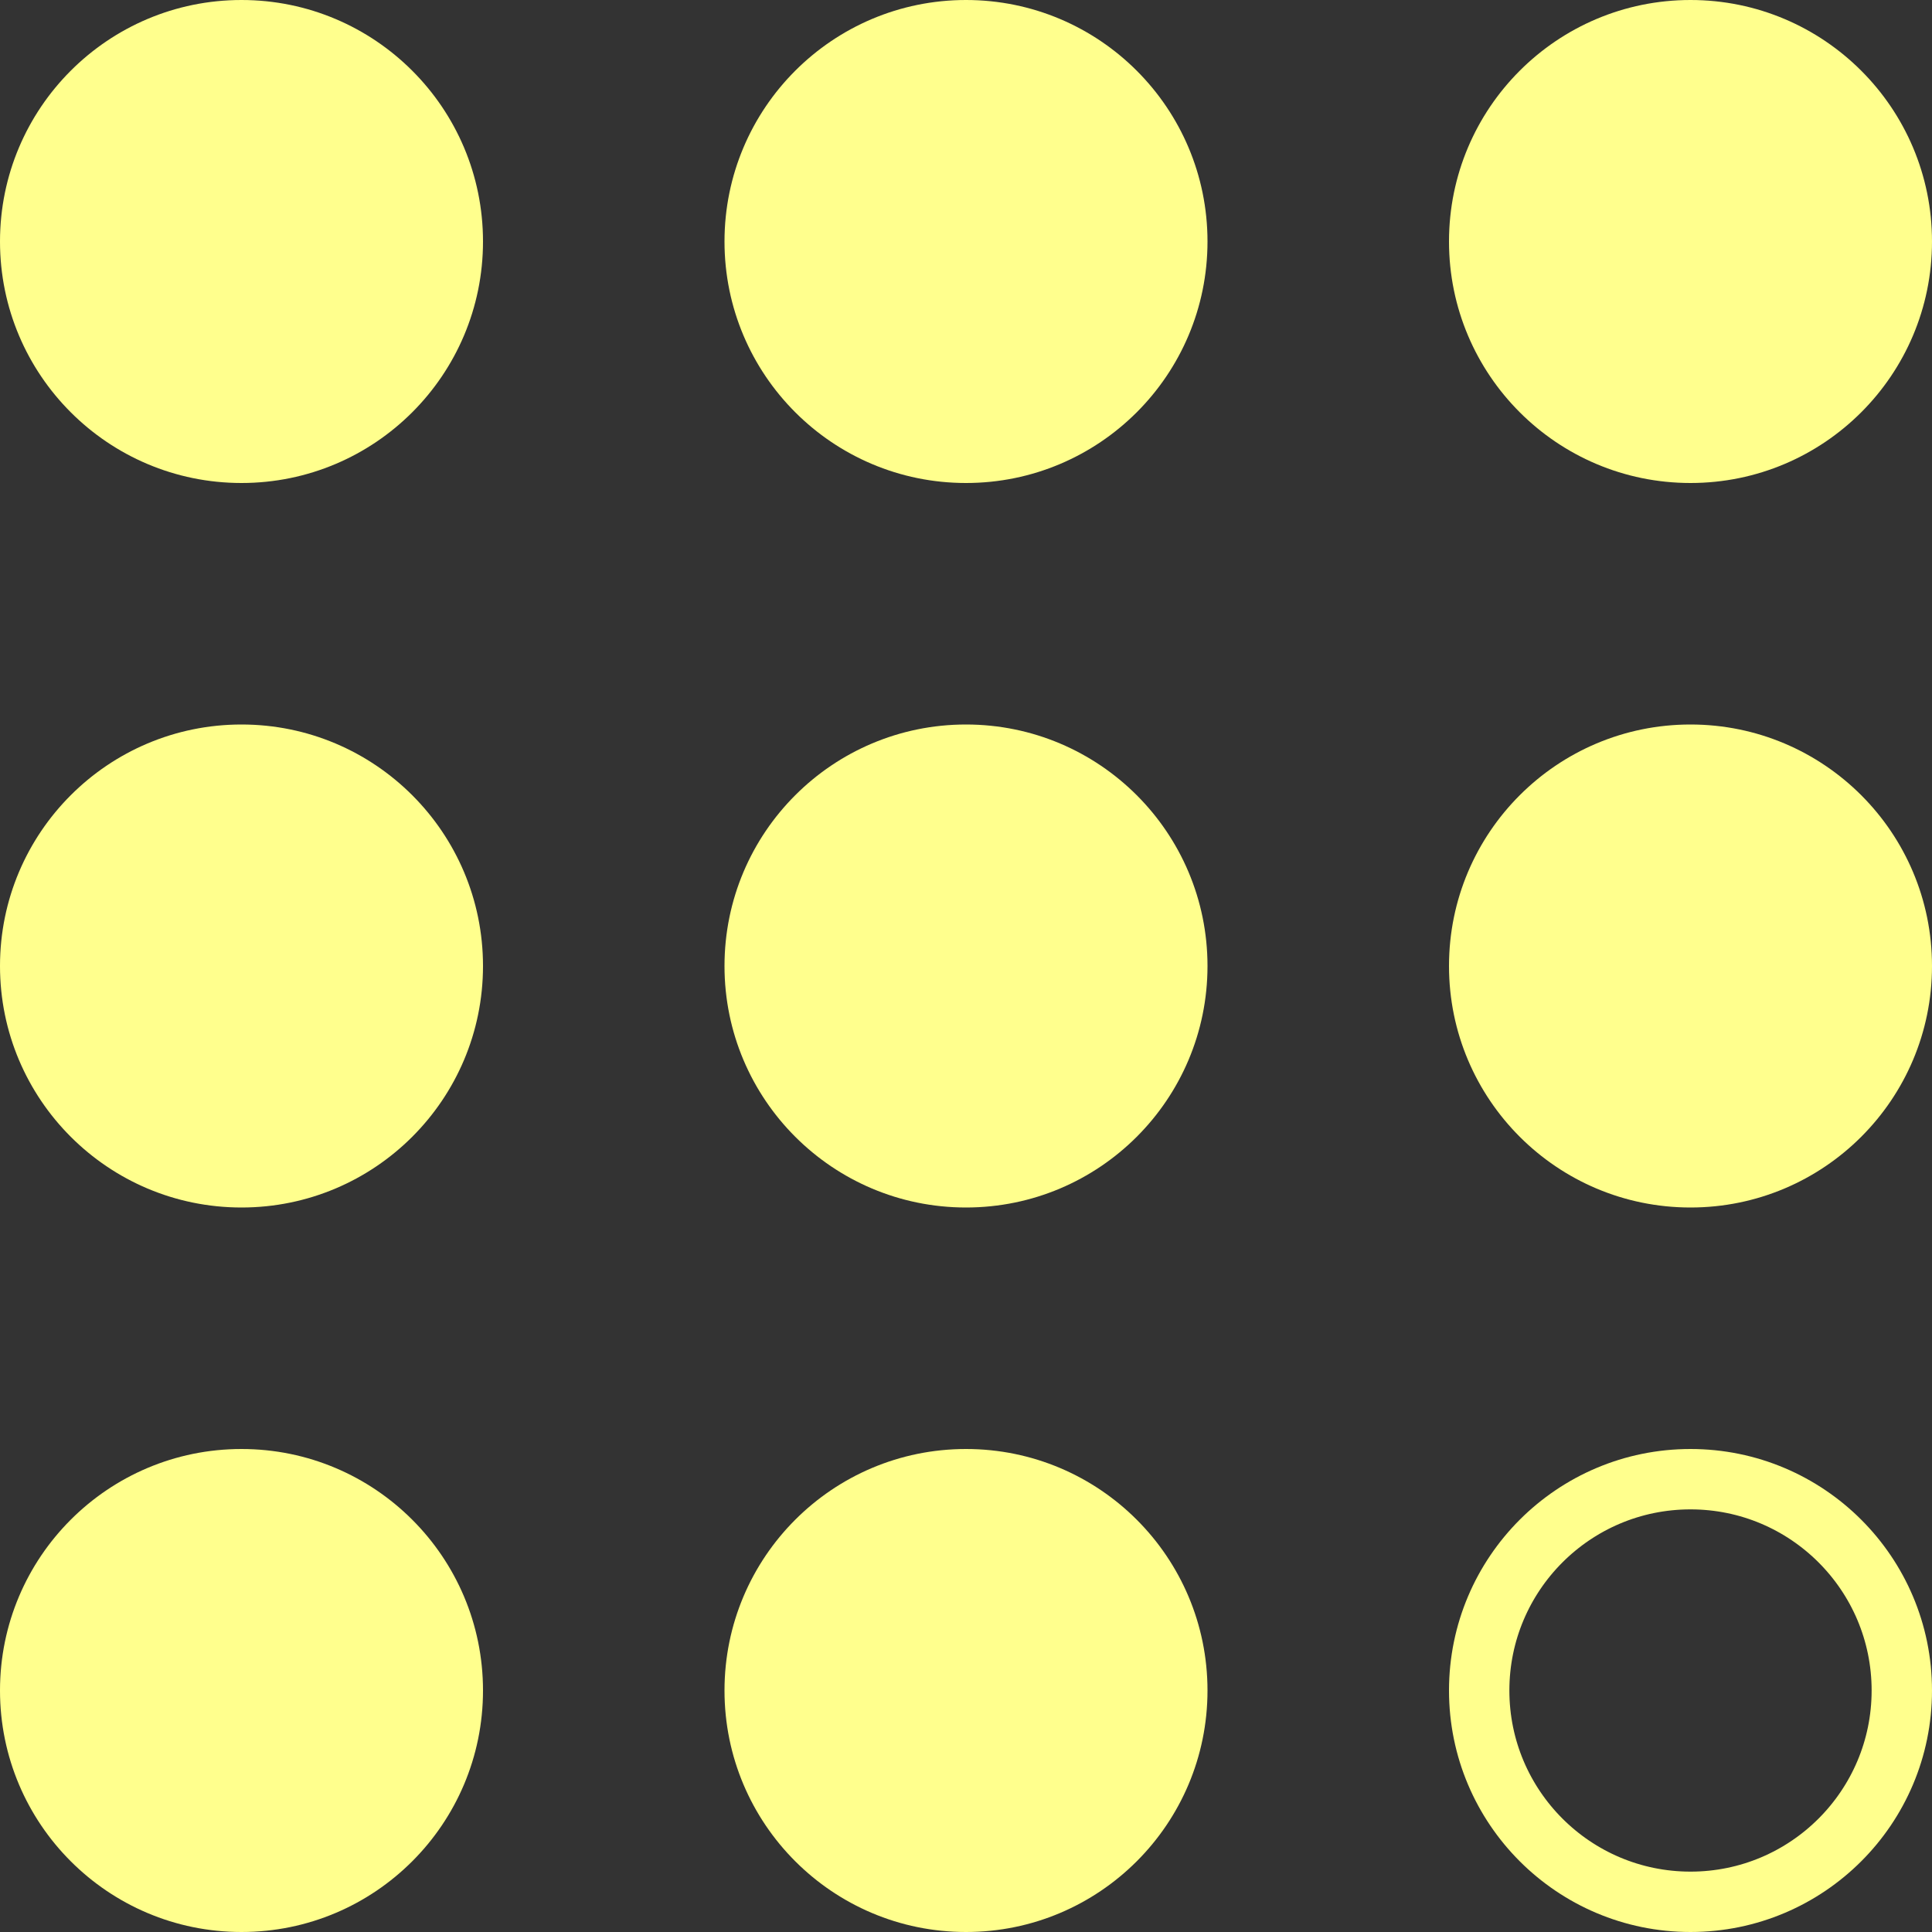 <svg width="16" height="16" viewBox="0 0 16 16" fill="none" xmlns="http://www.w3.org/2000/svg">
<rect x="0" y="0" width="16" height="16" fill="#333333" stroke="none"/>
<circle cx="2" cy="2" r="2" fill="#FFFF8D"/>
<circle cx="2" cy="8" r="2" fill="#FFFF8D"/>
<circle cx="2" cy="14" r="2" fill="#FFFF8D"/>
<circle cx="8" cy="2" r="2" fill="#FFFF8D"/>
<circle cx="8" cy="8" r="2" fill="#FFFF8D"/>
<circle cx="8" cy="14" r="2" fill="#FFFF8D"/>
<circle cx="14" cy="2" r="2" fill="#FFFF8D"/>
<circle cx="14" cy="8" r="2" fill="#FFFF8D"/>
<circle cx="14" cy="14" r="1.75" stroke="#FFFF8D" stroke-width="0.5"/>
</svg>
